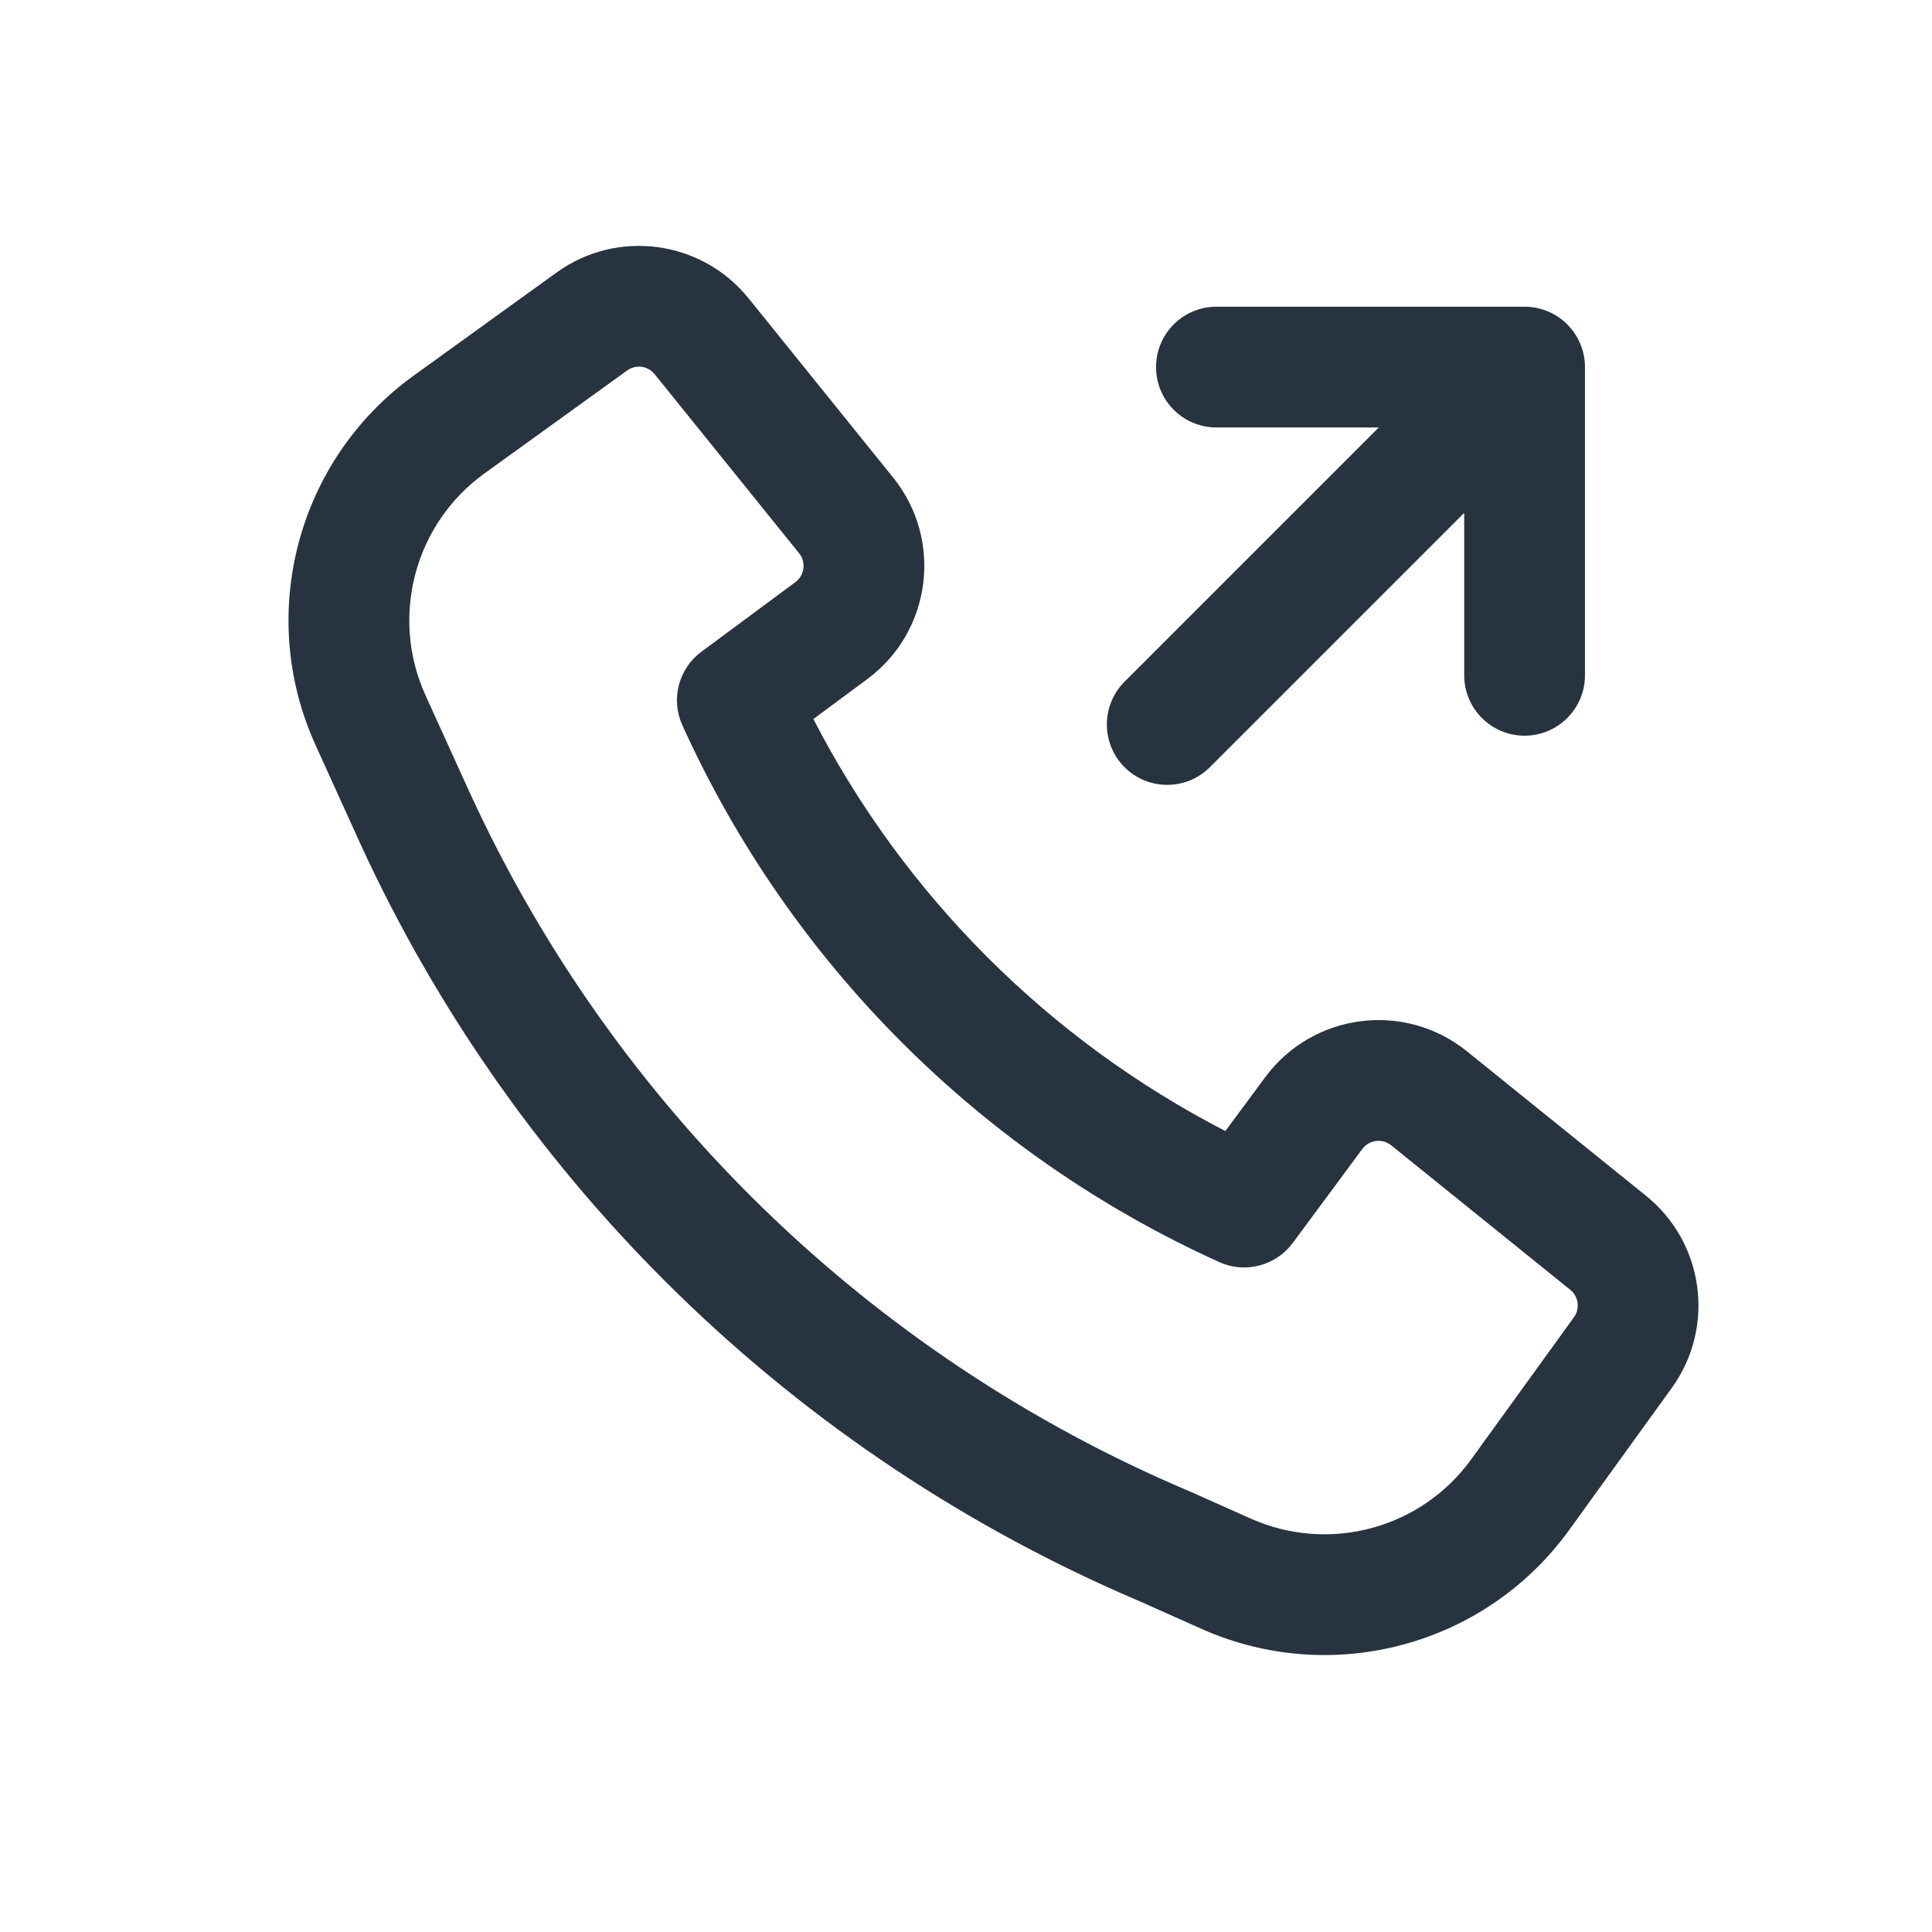 <svg width="24" height="24" viewBox="0 0 24 24" fill="none" xmlns="http://www.w3.org/2000/svg">
<path fill-rule="evenodd" clip-rule="evenodd" d="M5.84 9.856C7.627 13.748 10.808 16.842 14.761 18.519L14.774 18.524L15.538 18.865C16.511 19.298 17.654 18.99 18.277 18.127L19.552 16.363C19.63 16.256 19.61 16.106 19.506 16.022L17.281 14.227C17.171 14.138 17.008 14.159 16.923 14.273L16.058 15.442C15.847 15.725 15.467 15.824 15.146 15.678C12.189 14.34 9.814 11.965 8.476 9.008C8.33 8.687 8.429 8.307 8.712 8.097L9.881 7.231C9.995 7.146 10.016 6.983 9.927 6.873L8.132 4.648C8.048 4.544 7.898 4.524 7.791 4.602L6.017 5.882C5.149 6.509 4.843 7.662 5.286 8.638L5.839 9.855L5.84 9.856ZM14.17 19.897C9.874 18.073 6.418 14.71 4.476 10.481L4.475 10.478L3.921 9.258C3.181 7.633 3.691 5.711 5.139 4.666L6.913 3.386C7.667 2.841 8.715 2.982 9.299 3.706L11.094 5.931C11.719 6.705 11.573 7.844 10.774 8.436L10.104 8.932C11.235 11.126 13.028 12.919 15.222 14.05L15.718 13.38C16.311 12.581 17.449 12.435 18.223 13.06L20.448 14.855C21.172 15.439 21.312 16.488 20.767 17.242L19.493 19.006C18.454 20.444 16.548 20.957 14.927 20.235L14.17 19.897Z" fill="#27343F"/>
<path fill-rule="evenodd" clip-rule="evenodd" d="M19.469 4.03C19.61 4.171 19.689 4.362 19.689 4.56V8.389C19.689 8.803 19.353 9.139 18.939 9.139C18.525 9.139 18.189 8.803 18.189 8.389V6.371L15.03 9.53C14.737 9.823 14.262 9.823 13.969 9.53C13.677 9.237 13.677 8.762 13.969 8.469L17.128 5.31L15.111 5.31C14.696 5.31 14.361 4.975 14.361 4.56C14.361 4.146 14.696 3.81 15.111 3.81L18.939 3.81C19.138 3.81 19.329 3.889 19.469 4.03Z" fill="#27343F"/>
</svg>
